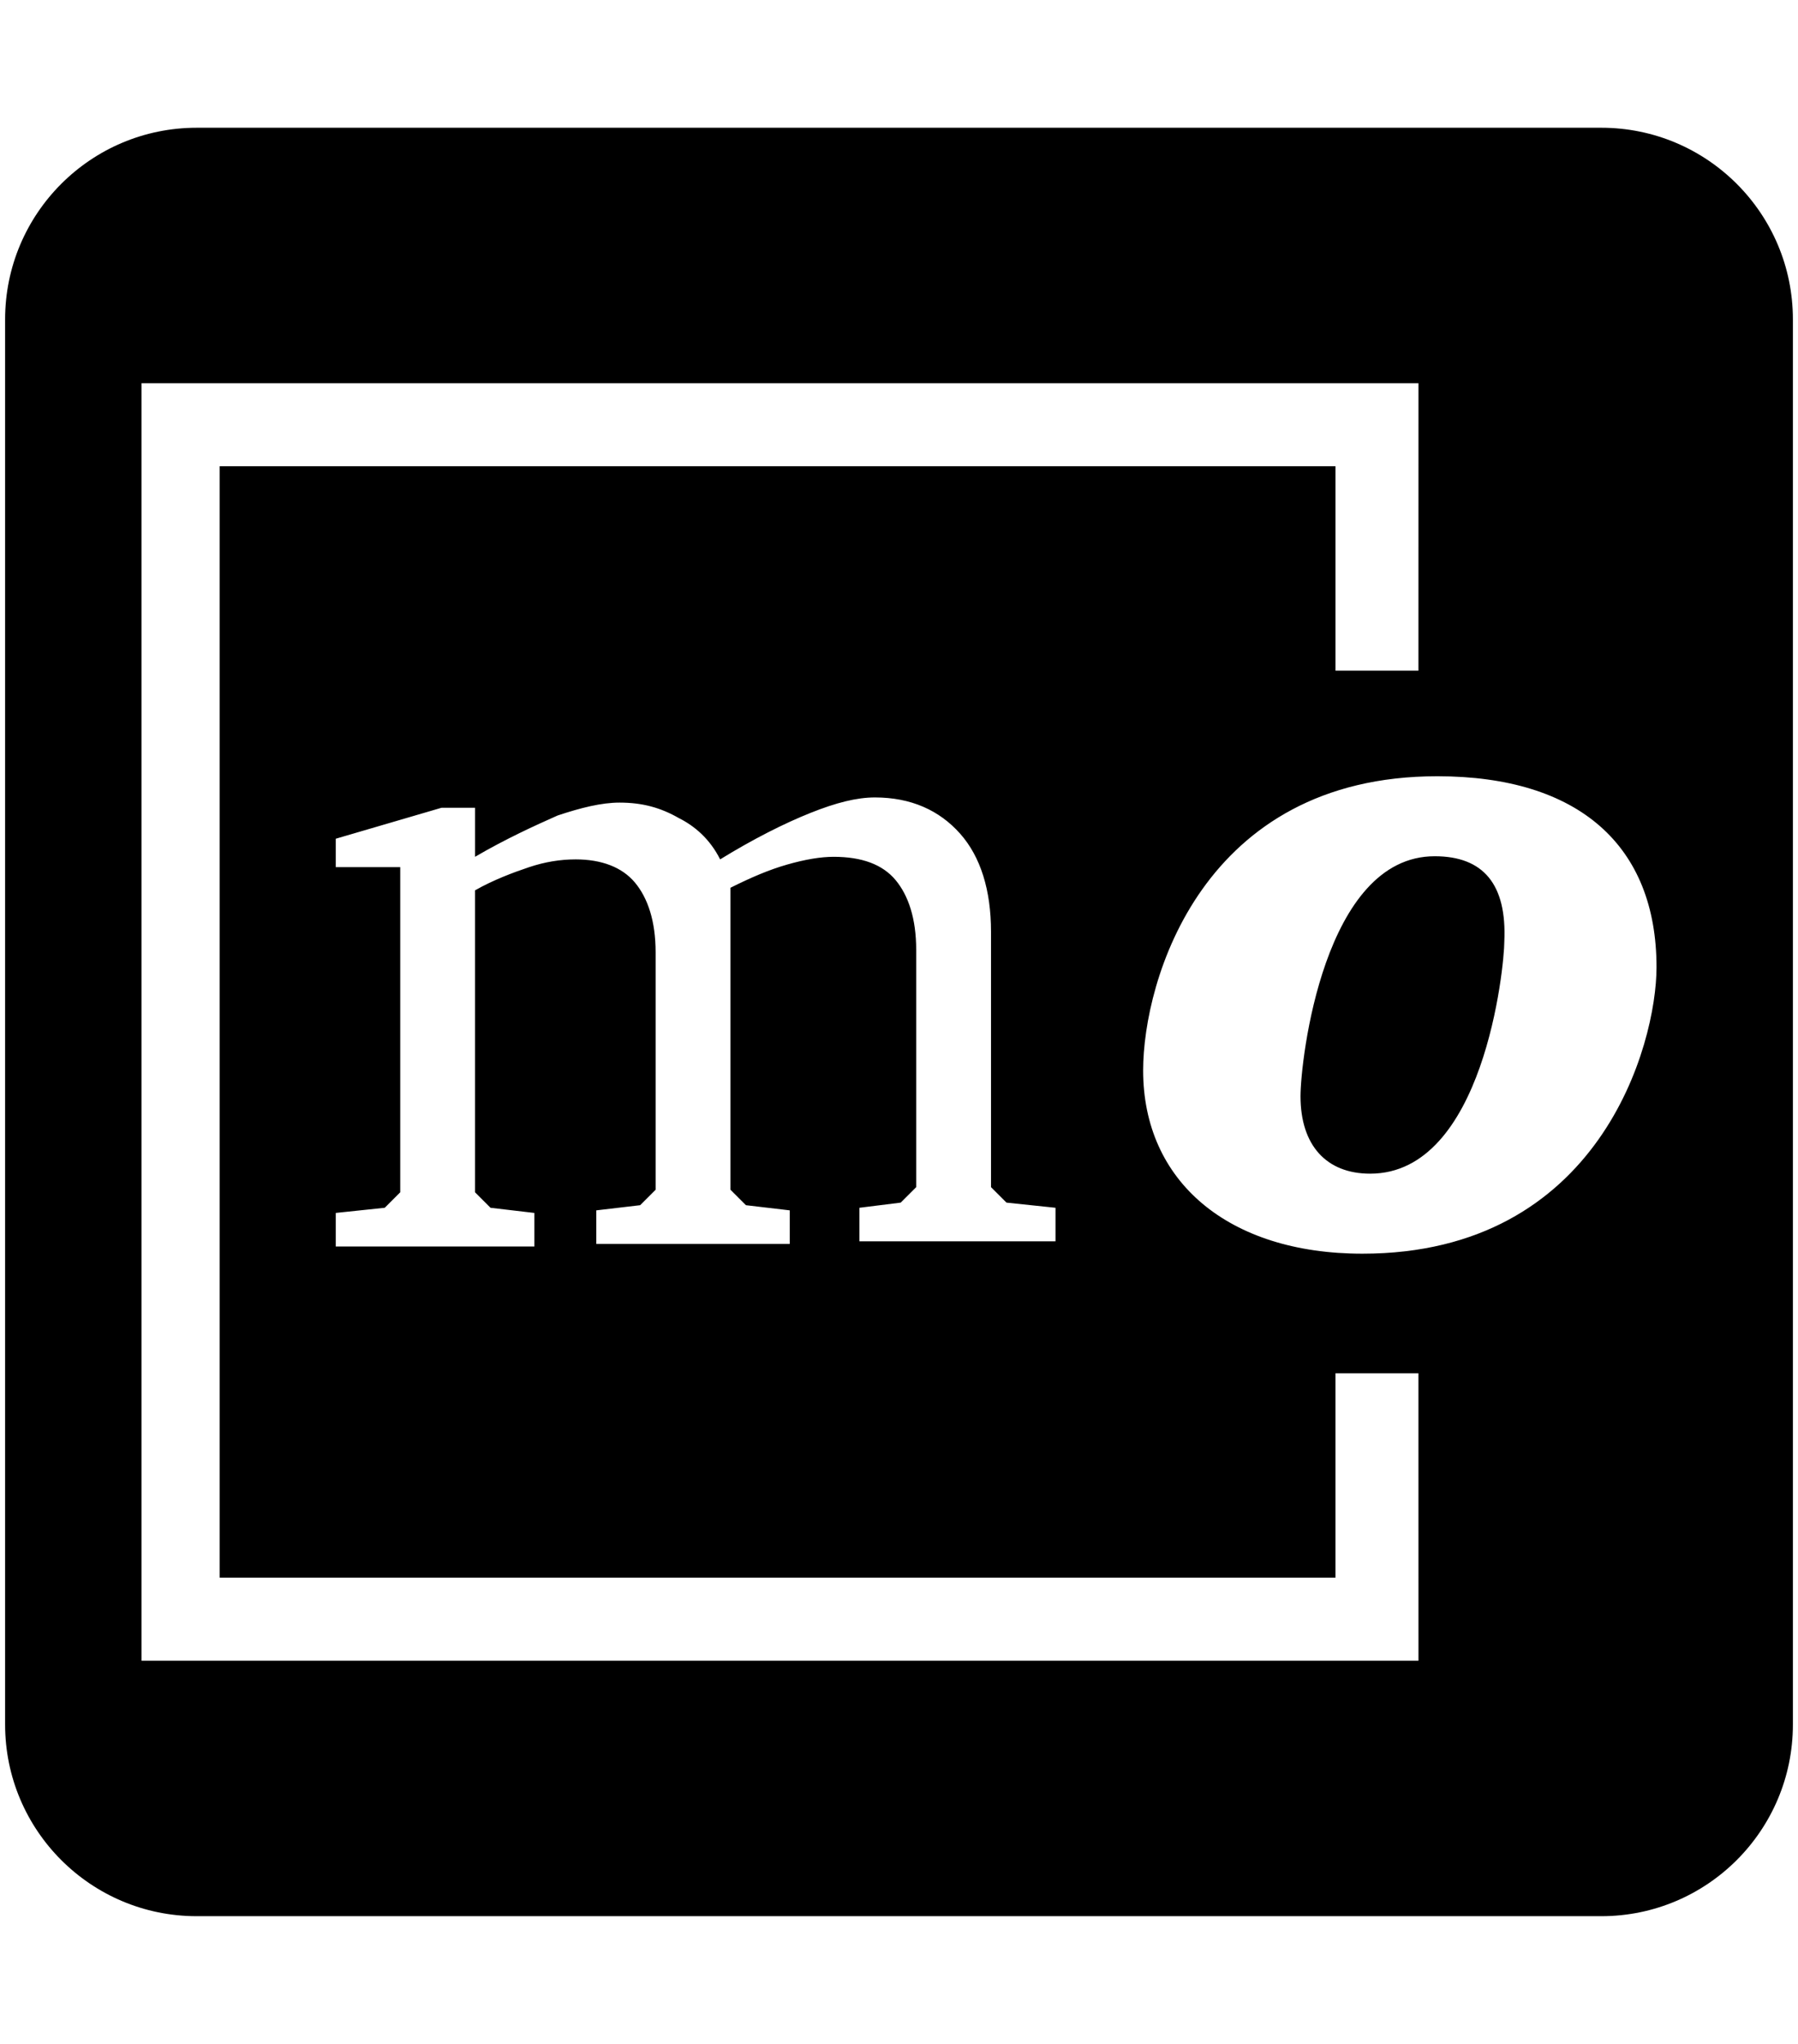 <svg xmlns="http://www.w3.org/2000/svg" width="0.88em" height="1em" viewBox="0 0 448 512"><path fill="currentColor" d="M48 32C21.5 32 0 53.5 0 80v352c0 26.5 21.5 48 48 48h352c26.5 0 48-21.5 48-48V80c0-26.5-21.5-48-48-48zM34.174 96h320.002l-.01 72h-20.791v-51.2H53.764v278.401h279.609V344h20.793l.008 72h-320zm324.701 98.447c35.557 0 54.951 17.454 54.951 47.84c0 19.394-14.224 71.758-73.699 71.758c-33.616 0-54.947-18.1-54.947-45.899c0-22.627 14.866-73.699 73.695-73.699m-140.91 5.31c9.05 0 16.161 3.232 21.334 9.052c5.173 5.817 7.758 14.224 7.758 24.566v64l3.879 3.877l12.283 1.293v8.404h-49.133v-8.404l10.344-1.293l3.879-3.877v-59.477c0-7.758-1.938-13.574-5.172-17.453c-3.232-3.878-8.406-5.818-15.516-5.818c-3.232 0-7.11.647-11.637 1.94c-4.524 1.292-9.051 3.23-14.222 5.816v75.637l3.879 3.878l10.988 1.293v8.403h-48.483v-8.403l10.989-1.293l3.879-3.878v-59.475c0-7.758-1.94-13.577-5.174-17.455c-3.232-3.879-8.405-5.817-14.87-5.817c-3.878 0-7.756.647-11.636 1.94c-3.88 1.293-9.051 3.23-13.576 5.816v75.637l3.879 3.879l10.988 1.293v8.402H82.852v-8.402l12.283-1.293l3.879-3.879v-81.453H82.852v-7.111l26.505-7.758h8.405v12.283c7.757-4.525 14.868-7.758 20.685-10.344c5.818-1.939 10.99-3.232 15.516-3.232c5.817 0 10.344 1.293 14.869 3.879c3.88 1.939 7.758 5.17 10.346 10.343c8.405-5.17 16.16-9.05 22.625-11.636c6.464-2.586 11.637-3.88 16.162-3.88m140.265 14.73c-27.798 0-33.615 51.07-33.615 60.12c0 12.284 6.465 19.395 17.453 19.395c28.444 0 33.618-51.716 33.618-58.182c.646-14.222-5.174-21.334-17.456-21.334"/></svg>